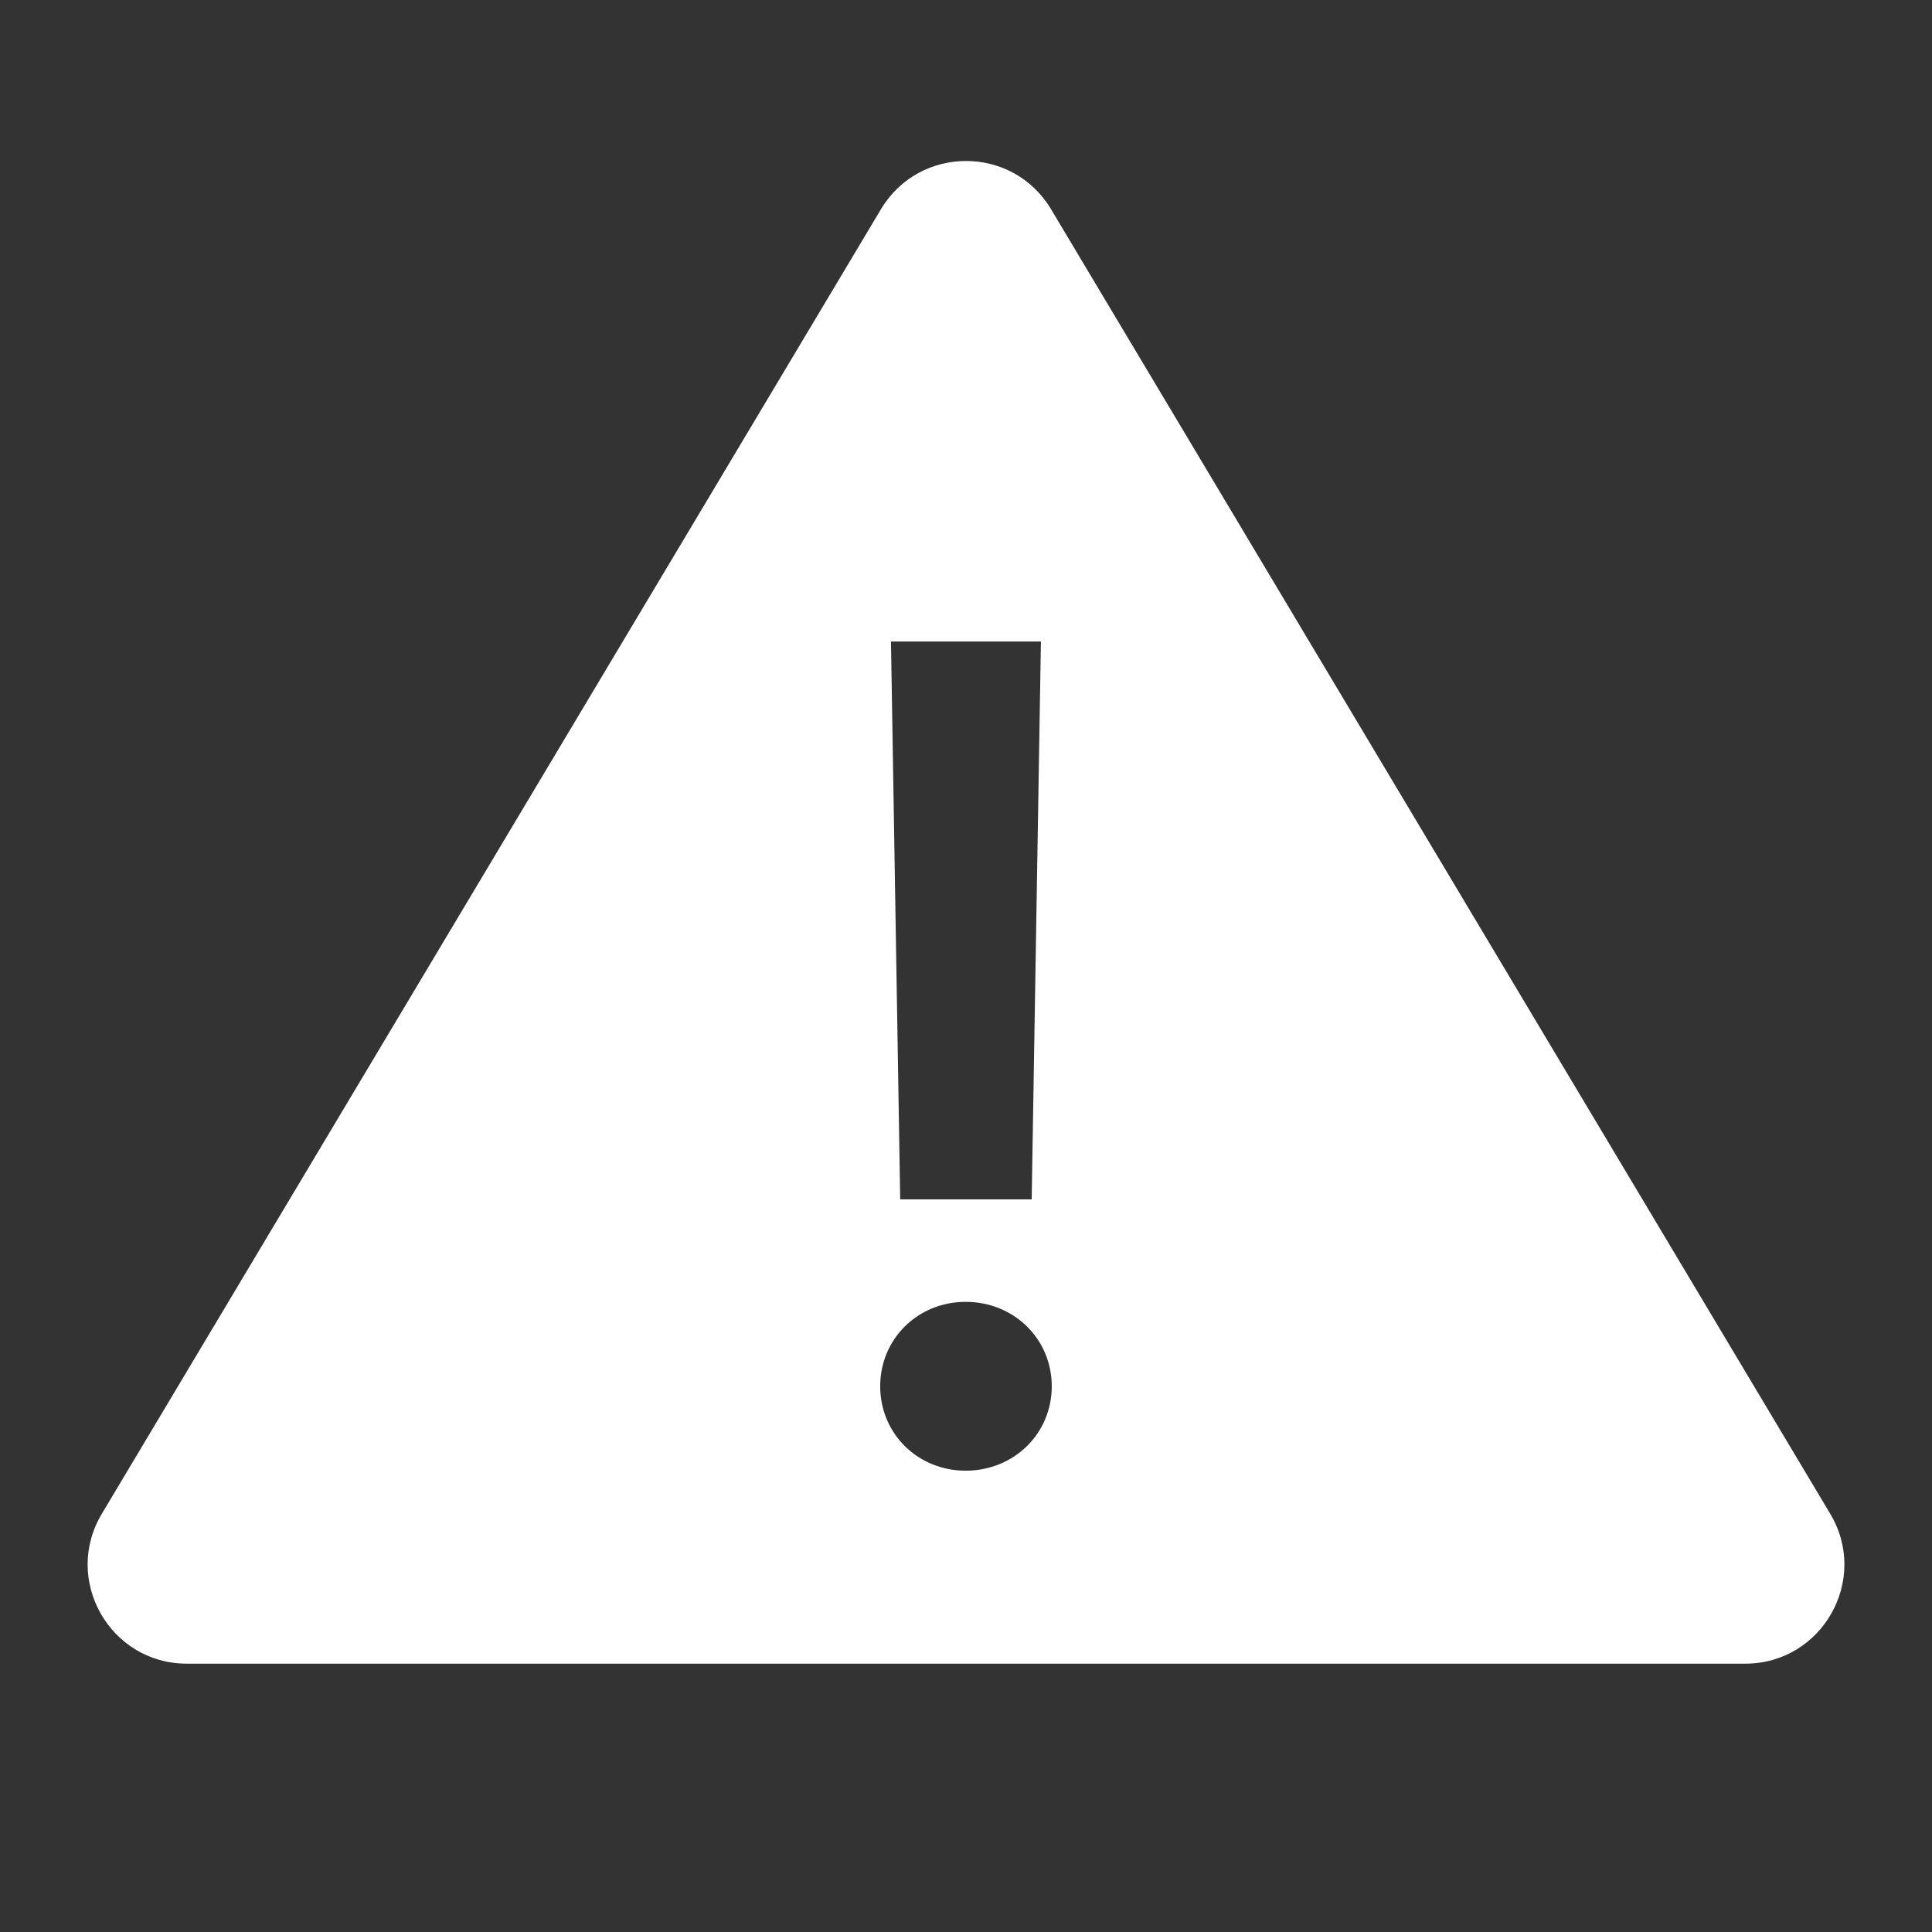<svg version="1.0" xmlns="http://www.w3.org/2000/svg" width="36" height="36" viewBox="0 0 36 36"><rect x="0" y="0" width="36" height="36" fill="#333333" stroke="none"/><path fill="#FFF" d="M19.585 3.899c-.716-1.199-2.453-1.199-3.17 0L1.897 28.208C1.162 29.438 2.048 31 3.482 31h29.037c1.433 0 2.32-1.562 1.585-2.792L19.585 3.899zm-.189 8.055l-.172 10.395h-2.45l-.172-10.395h2.794zm-1.402 15.45c-.894 0-1.593-.691-1.593-1.573s.699-1.573 1.593-1.573c.899 0 1.604.691 1.604 1.573s-.704 1.573-1.604 1.573z"/></svg>
<!-- © 2017 Alfa Laboratory -->
